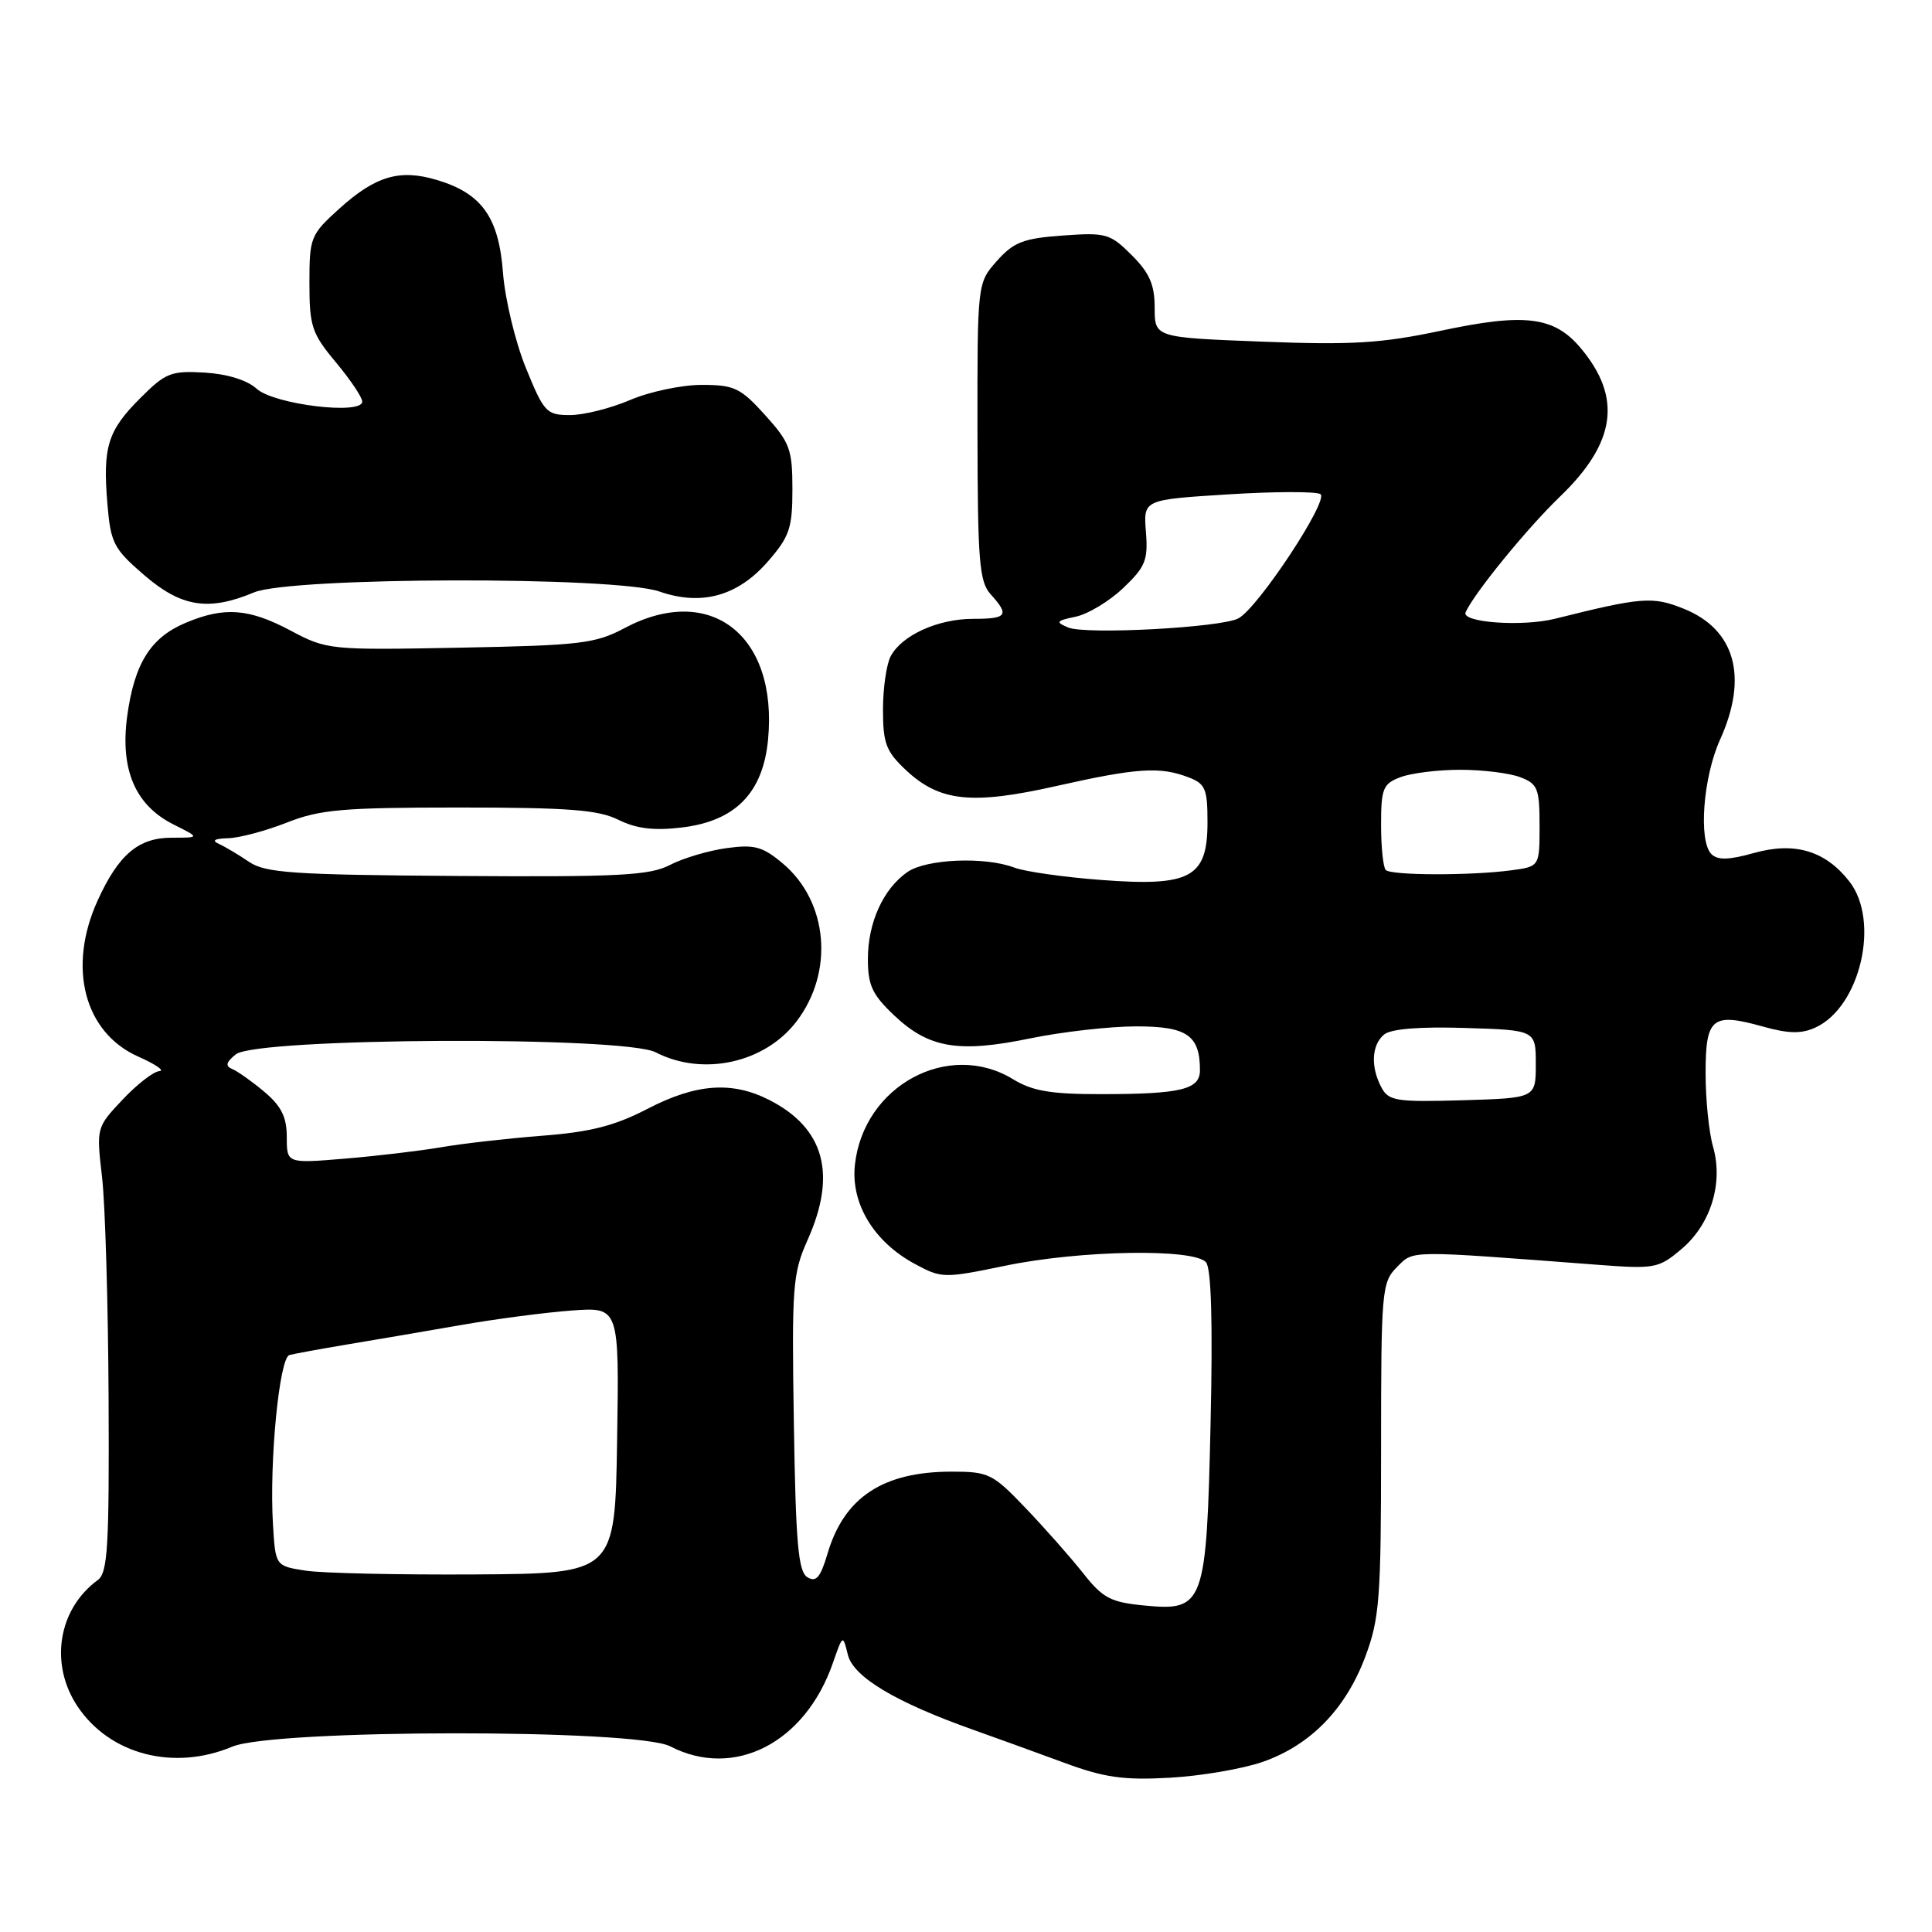 <?xml version="1.0" encoding="UTF-8" standalone="no"?>
<!DOCTYPE svg PUBLIC "-//W3C//DTD SVG 1.1//EN" "http://www.w3.org/Graphics/SVG/1.1/DTD/svg11.dtd" >
<svg xmlns="http://www.w3.org/2000/svg" xmlns:xlink="http://www.w3.org/1999/xlink" version="1.1" viewBox="0 0 256 256">
 <g >
 <path fill="currentColor"
d=" M 167.34 233.45 C 173.66 231.23 178.31 226.46 180.91 219.52 C 182.80 214.46 183.00 211.81 183.00 191.96 C 183.00 170.99 183.09 169.91 185.10 167.90 C 187.36 165.64 186.27 165.66 211.56 167.58 C 219.26 168.17 219.76 168.08 222.79 165.52 C 226.68 162.25 228.37 156.78 226.99 151.95 C 226.44 150.06 226.00 145.68 226.00 142.23 C 226.00 134.84 226.85 134.14 233.58 136.02 C 236.97 136.97 238.69 137.01 240.54 136.16 C 246.51 133.44 249.16 122.01 245.03 116.77 C 241.85 112.72 237.80 111.52 232.43 113.02 C 229.09 113.96 227.60 114.00 226.77 113.17 C 225.03 111.43 225.67 102.96 227.92 98.00 C 231.68 89.69 229.92 83.39 223.08 80.65 C 218.96 79.00 217.52 79.12 206.04 81.99 C 201.70 83.07 193.59 82.49 194.20 81.13 C 195.33 78.60 202.36 69.98 206.73 65.78 C 214.13 58.65 214.96 52.67 209.44 46.11 C 205.92 41.93 202.06 41.45 190.89 43.83 C 183.04 45.49 179.16 45.73 167.25 45.27 C 153.00 44.72 153.00 44.72 153.00 40.78 C 153.00 37.73 152.32 36.16 149.96 33.81 C 147.10 30.95 146.55 30.79 140.81 31.21 C 135.61 31.58 134.32 32.08 132.10 34.57 C 129.50 37.50 129.50 37.50 129.52 57.17 C 129.54 74.38 129.76 77.08 131.27 78.75 C 133.79 81.53 133.45 82.00 128.95 82.00 C 124.29 82.00 119.52 84.16 118.03 86.94 C 117.46 88.00 117.00 91.19 117.00 94.03 C 117.00 98.51 117.41 99.58 120.07 102.07 C 124.53 106.23 128.79 106.67 139.98 104.15 C 150.61 101.76 153.68 101.55 157.43 102.98 C 159.72 103.84 160.00 104.50 160.00 108.95 C 160.00 116.29 157.77 117.50 145.92 116.60 C 140.98 116.23 135.79 115.49 134.40 114.96 C 130.51 113.48 122.71 113.81 120.22 115.56 C 117.02 117.80 115.00 122.26 115.00 127.08 C 115.00 130.57 115.58 131.81 118.53 134.59 C 123.09 138.89 127.04 139.55 136.51 137.59 C 140.75 136.72 147.07 136.00 150.57 136.00 C 157.29 136.00 159.00 137.18 159.00 141.82 C 159.00 144.36 156.49 144.97 146.00 144.98 C 139.25 144.99 136.82 144.58 134.23 143.00 C 125.67 137.78 114.42 143.87 113.28 154.34 C 112.72 159.47 115.78 164.54 121.21 167.47 C 124.76 169.39 125.07 169.40 133.18 167.72 C 143.12 165.65 158.26 165.40 159.81 167.27 C 160.50 168.10 160.71 175.34 160.41 188.47 C 159.87 212.67 159.56 213.50 151.66 212.74 C 147.16 212.31 146.13 211.77 143.51 208.44 C 141.85 206.35 138.43 202.47 135.89 199.82 C 131.55 195.27 130.99 195.00 126.11 195.00 C 117.00 195.00 111.85 198.40 109.65 205.87 C 108.71 209.04 108.14 209.70 106.98 208.99 C 105.77 208.25 105.44 204.46 105.19 188.57 C 104.90 170.42 105.03 168.72 107.02 164.28 C 110.91 155.58 109.24 149.48 101.93 145.75 C 97.00 143.24 92.25 143.58 85.81 146.92 C 81.47 149.17 78.25 150.00 71.84 150.49 C 67.25 150.85 61.25 151.53 58.50 152.01 C 55.75 152.48 50.01 153.17 45.75 153.52 C 38.00 154.17 38.00 154.17 38.00 150.67 C 38.00 148.03 37.28 146.57 35.04 144.68 C 33.41 143.31 31.49 141.95 30.79 141.66 C 29.82 141.26 29.94 140.77 31.24 139.71 C 33.96 137.49 82.67 137.26 86.89 139.44 C 93.12 142.66 101.34 140.86 105.54 135.35 C 110.55 128.79 109.74 119.48 103.73 114.42 C 101.05 112.17 99.97 111.87 96.28 112.38 C 93.91 112.70 90.54 113.70 88.80 114.60 C 86.09 116.01 82.05 116.22 60.57 116.07 C 38.82 115.92 35.17 115.67 33.00 114.20 C 31.62 113.26 29.82 112.19 29.00 111.82 C 28.01 111.37 28.42 111.12 30.21 111.07 C 31.71 111.03 35.21 110.10 38.00 109.00 C 42.40 107.26 45.43 107.00 60.88 107.00 C 75.33 107.00 79.31 107.31 81.95 108.63 C 84.31 109.80 86.62 110.09 90.32 109.65 C 97.43 108.81 101.09 105.08 101.77 98.02 C 103.10 84.15 94.10 77.17 82.71 83.25 C 78.89 85.28 76.86 85.52 60.95 85.82 C 43.70 86.15 43.32 86.11 38.55 83.58 C 33.00 80.62 29.74 80.37 24.64 82.51 C 19.97 84.46 17.82 87.87 16.86 94.85 C 15.89 101.97 17.91 106.70 23.00 109.25 C 26.50 111.00 26.50 111.00 22.75 111.00 C 18.34 111.00 15.70 113.24 12.93 119.34 C 8.91 128.19 11.16 136.82 18.31 140.00 C 20.61 141.02 21.88 141.89 21.12 141.93 C 20.36 141.97 18.17 143.66 16.25 145.70 C 12.77 149.39 12.76 149.42 13.52 155.95 C 13.94 159.55 14.33 172.79 14.39 185.37 C 14.48 204.95 14.28 208.40 12.95 209.37 C 7.70 213.21 6.53 220.50 10.27 226.10 C 14.54 232.49 23.01 234.70 30.78 231.44 C 36.36 229.11 84.31 229.07 88.81 231.40 C 97.28 235.78 106.70 230.95 110.37 220.33 C 111.68 216.57 111.68 216.57 112.35 219.28 C 113.09 222.22 118.69 225.56 128.94 229.20 C 132.00 230.29 137.43 232.25 141.00 233.57 C 146.32 235.54 148.86 235.90 155.00 235.56 C 159.12 235.33 164.68 234.38 167.34 233.45 Z  M 33.65 78.50 C 38.58 76.44 81.54 76.35 87.38 78.38 C 92.95 80.32 97.75 78.99 101.75 74.40 C 104.62 71.10 105.00 69.98 105.00 64.84 C 105.00 59.54 104.67 58.64 101.38 55.00 C 98.12 51.39 97.30 51.00 92.97 51.00 C 90.33 51.00 86.07 51.90 83.50 53.00 C 80.93 54.10 77.35 55.00 75.53 55.00 C 72.41 55.00 72.08 54.64 69.68 48.75 C 68.28 45.31 66.92 39.65 66.65 36.16 C 66.10 28.79 63.85 25.63 57.90 23.85 C 52.97 22.37 49.77 23.31 44.97 27.64 C 41.14 31.10 41.00 31.46 41.00 37.52 C 41.00 43.24 41.32 44.19 44.50 48.00 C 46.42 50.30 48.00 52.65 48.00 53.21 C 48.00 55.02 36.32 53.60 34.02 51.52 C 32.76 50.37 30.11 49.55 27.11 49.37 C 22.68 49.11 21.93 49.40 18.60 52.74 C 14.27 57.06 13.60 59.20 14.23 66.75 C 14.66 71.95 15.05 72.71 19.10 76.20 C 24.03 80.45 27.63 81.02 33.65 78.50 Z  M 40.50 208.12 C 36.50 207.50 36.50 207.50 36.17 202.00 C 35.67 193.71 37.01 179.91 38.35 179.55 C 38.98 179.38 42.42 178.75 46.00 178.15 C 49.58 177.56 56.33 176.40 61.00 175.59 C 65.67 174.77 72.32 173.90 75.77 173.65 C 82.05 173.19 82.05 173.19 81.77 190.84 C 81.50 208.50 81.50 208.50 63.00 208.62 C 52.83 208.68 42.70 208.46 40.50 208.12 Z  M 183.05 144.10 C 181.59 141.37 181.74 138.46 183.40 137.08 C 184.30 136.33 188.11 136.02 194.15 136.21 C 203.50 136.50 203.50 136.50 203.50 141.00 C 203.50 145.50 203.50 145.50 193.80 145.79 C 185.02 146.04 184.01 145.89 183.05 144.10 Z  M 183.62 115.28 C 183.28 114.94 183.00 112.26 183.00 109.31 C 183.00 104.48 183.25 103.85 185.57 102.98 C 186.98 102.44 190.55 102.00 193.50 102.00 C 196.45 102.00 200.02 102.44 201.43 102.98 C 203.75 103.86 204.00 104.47 204.00 109.39 C 204.00 114.82 204.00 114.82 200.25 115.32 C 194.89 116.04 184.34 116.01 183.62 115.28 Z  M 141.55 83.15 C 139.82 82.43 139.93 82.26 142.55 81.71 C 144.17 81.37 147.00 79.66 148.84 77.91 C 151.78 75.12 152.14 74.21 151.84 70.47 C 151.50 66.21 151.50 66.21 162.69 65.51 C 168.85 65.12 174.37 65.11 174.96 65.47 C 176.16 66.22 166.70 80.56 164.09 81.94 C 161.80 83.16 143.86 84.12 141.55 83.15 Z "/>
</g>
</svg>